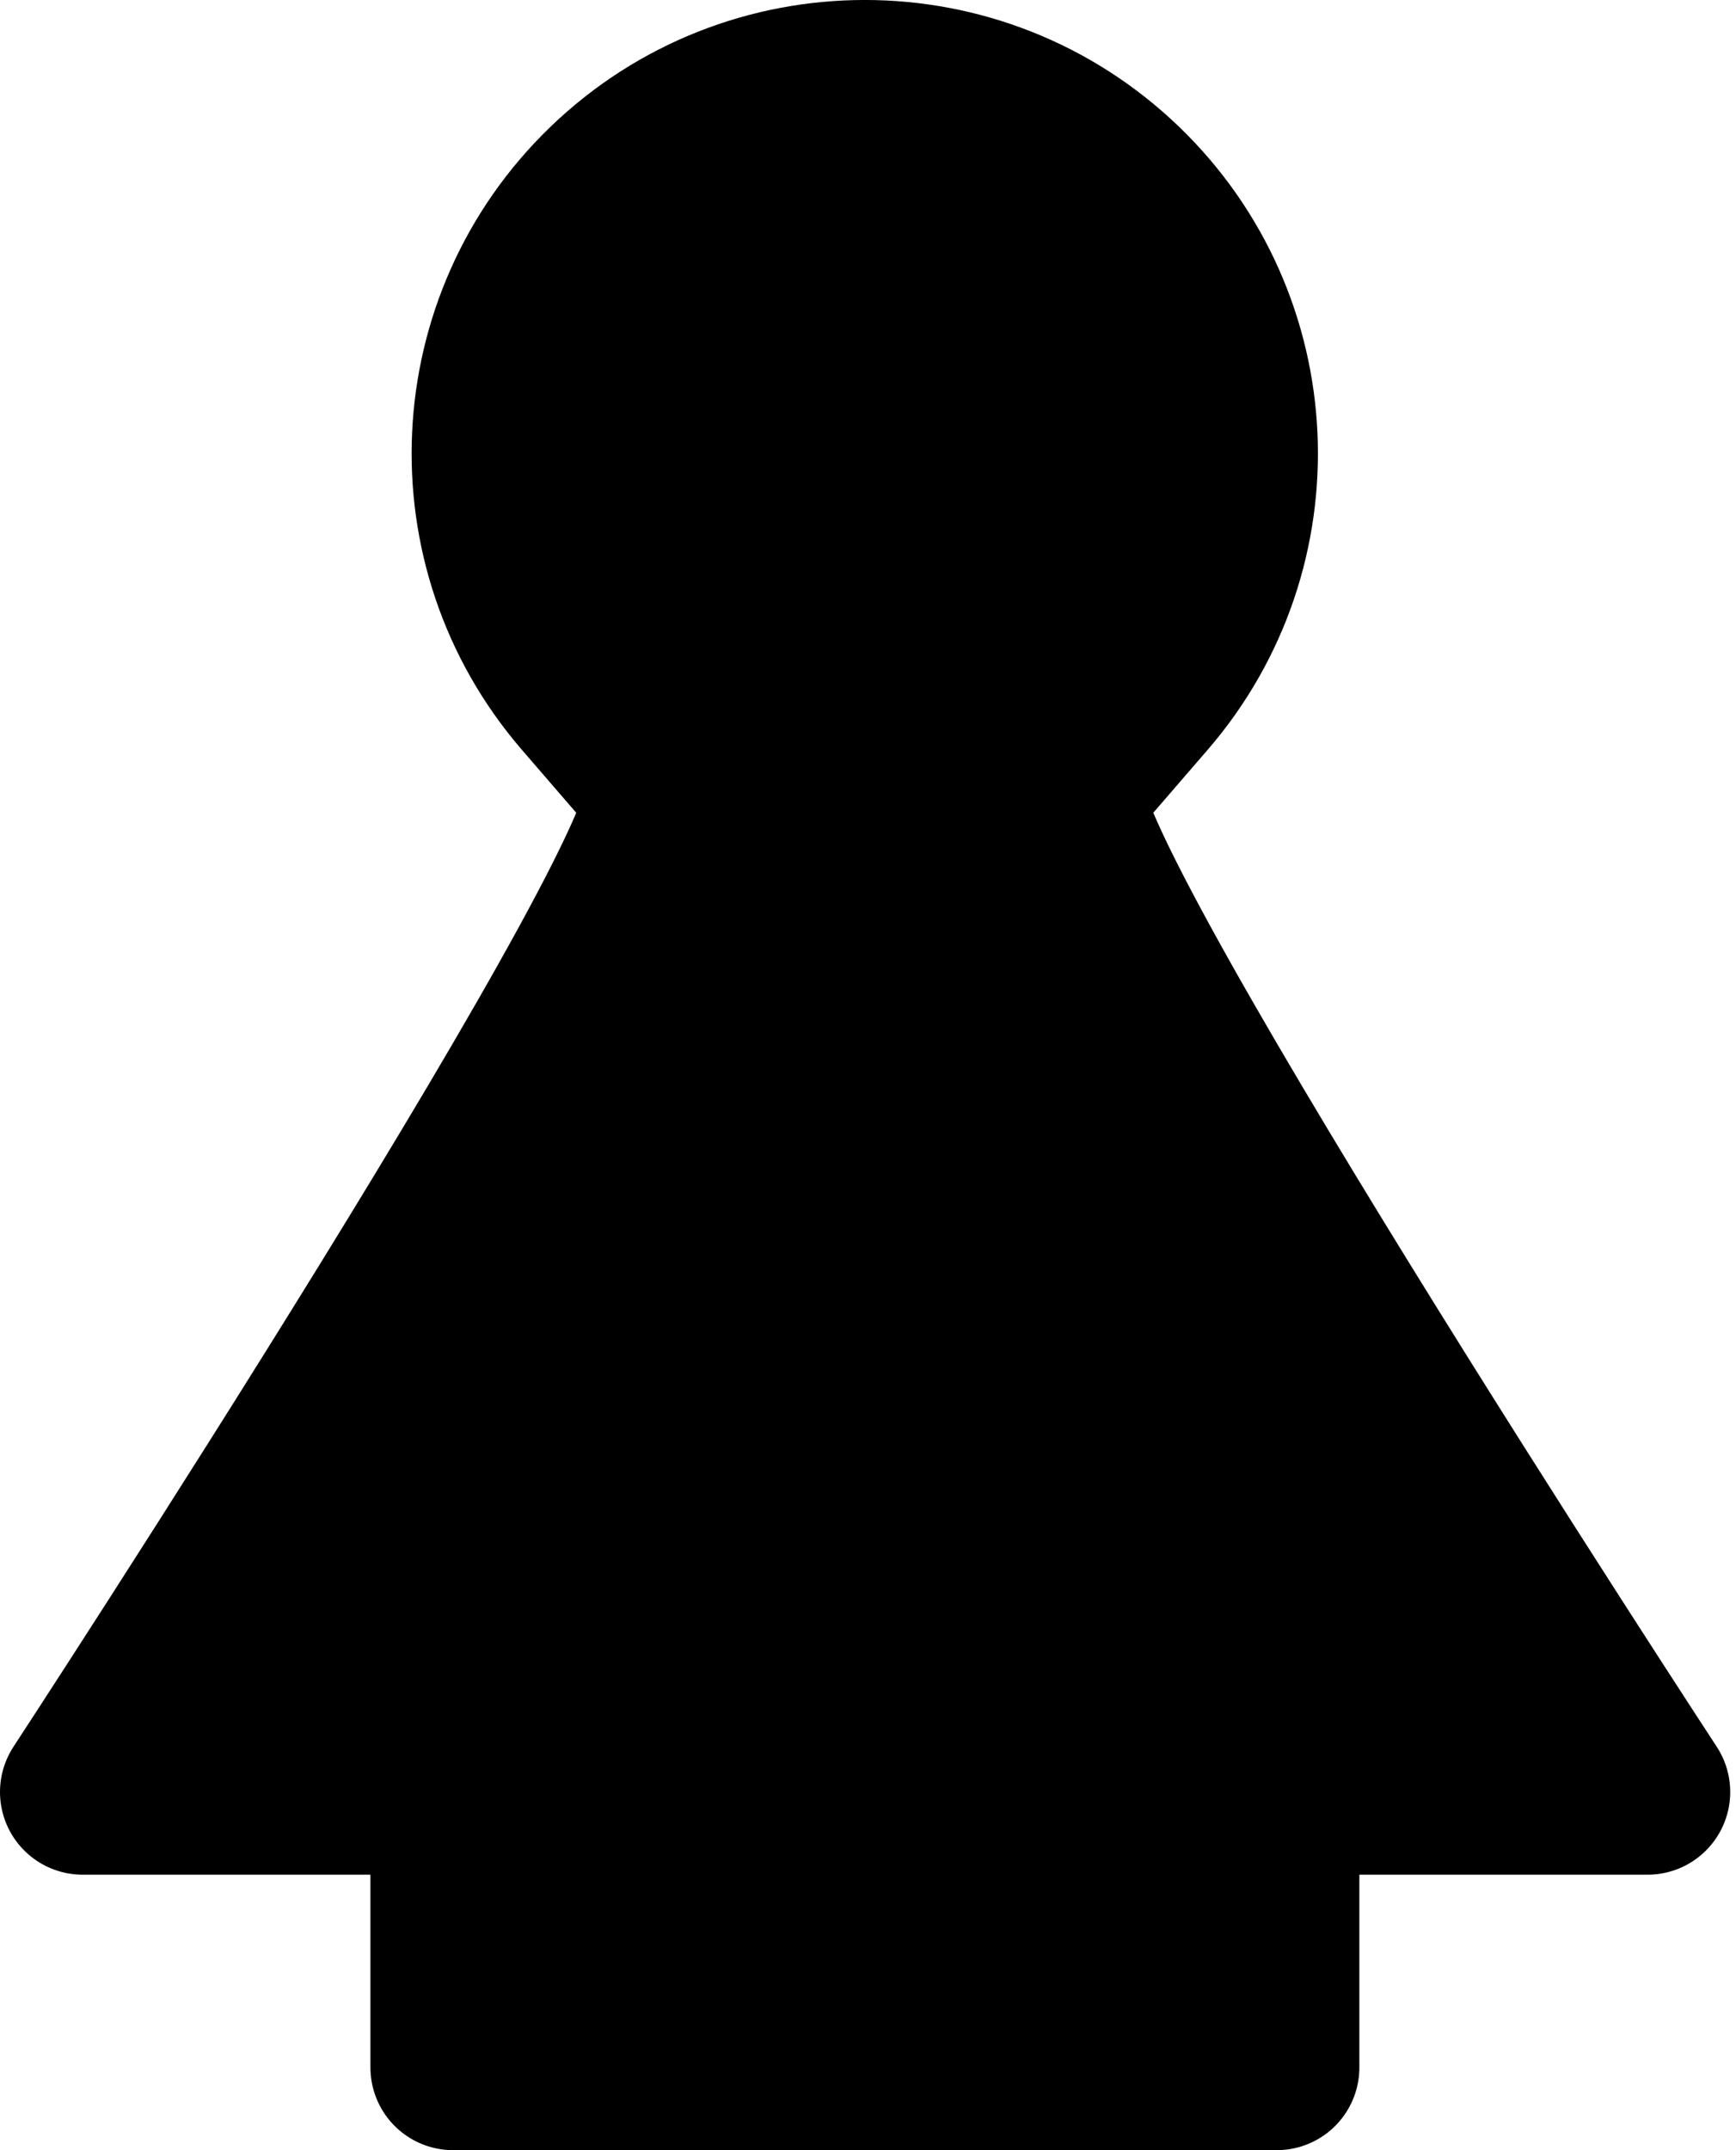 <svg width="21" height="26" viewBox="0 0 21 26" fill="none" xmlns="http://www.w3.org/2000/svg">
<path d="M8.043 9.54L7.069 8.412C5.514 6.611 5.637 3.909 7.35 2.256C9.086 0.581 11.836 0.581 13.572 2.256C15.285 3.909 15.408 6.611 13.853 8.412L12.879 9.539C12.369 10.128 19.93 21.669 19.93 21.669H15.444V25H5.481V21.669H1C1 21.669 8.551 10.13 8.043 9.54Z" fill="black" stroke="black" stroke-width="2" stroke-linecap="round" stroke-linejoin="round"/>
</svg>
